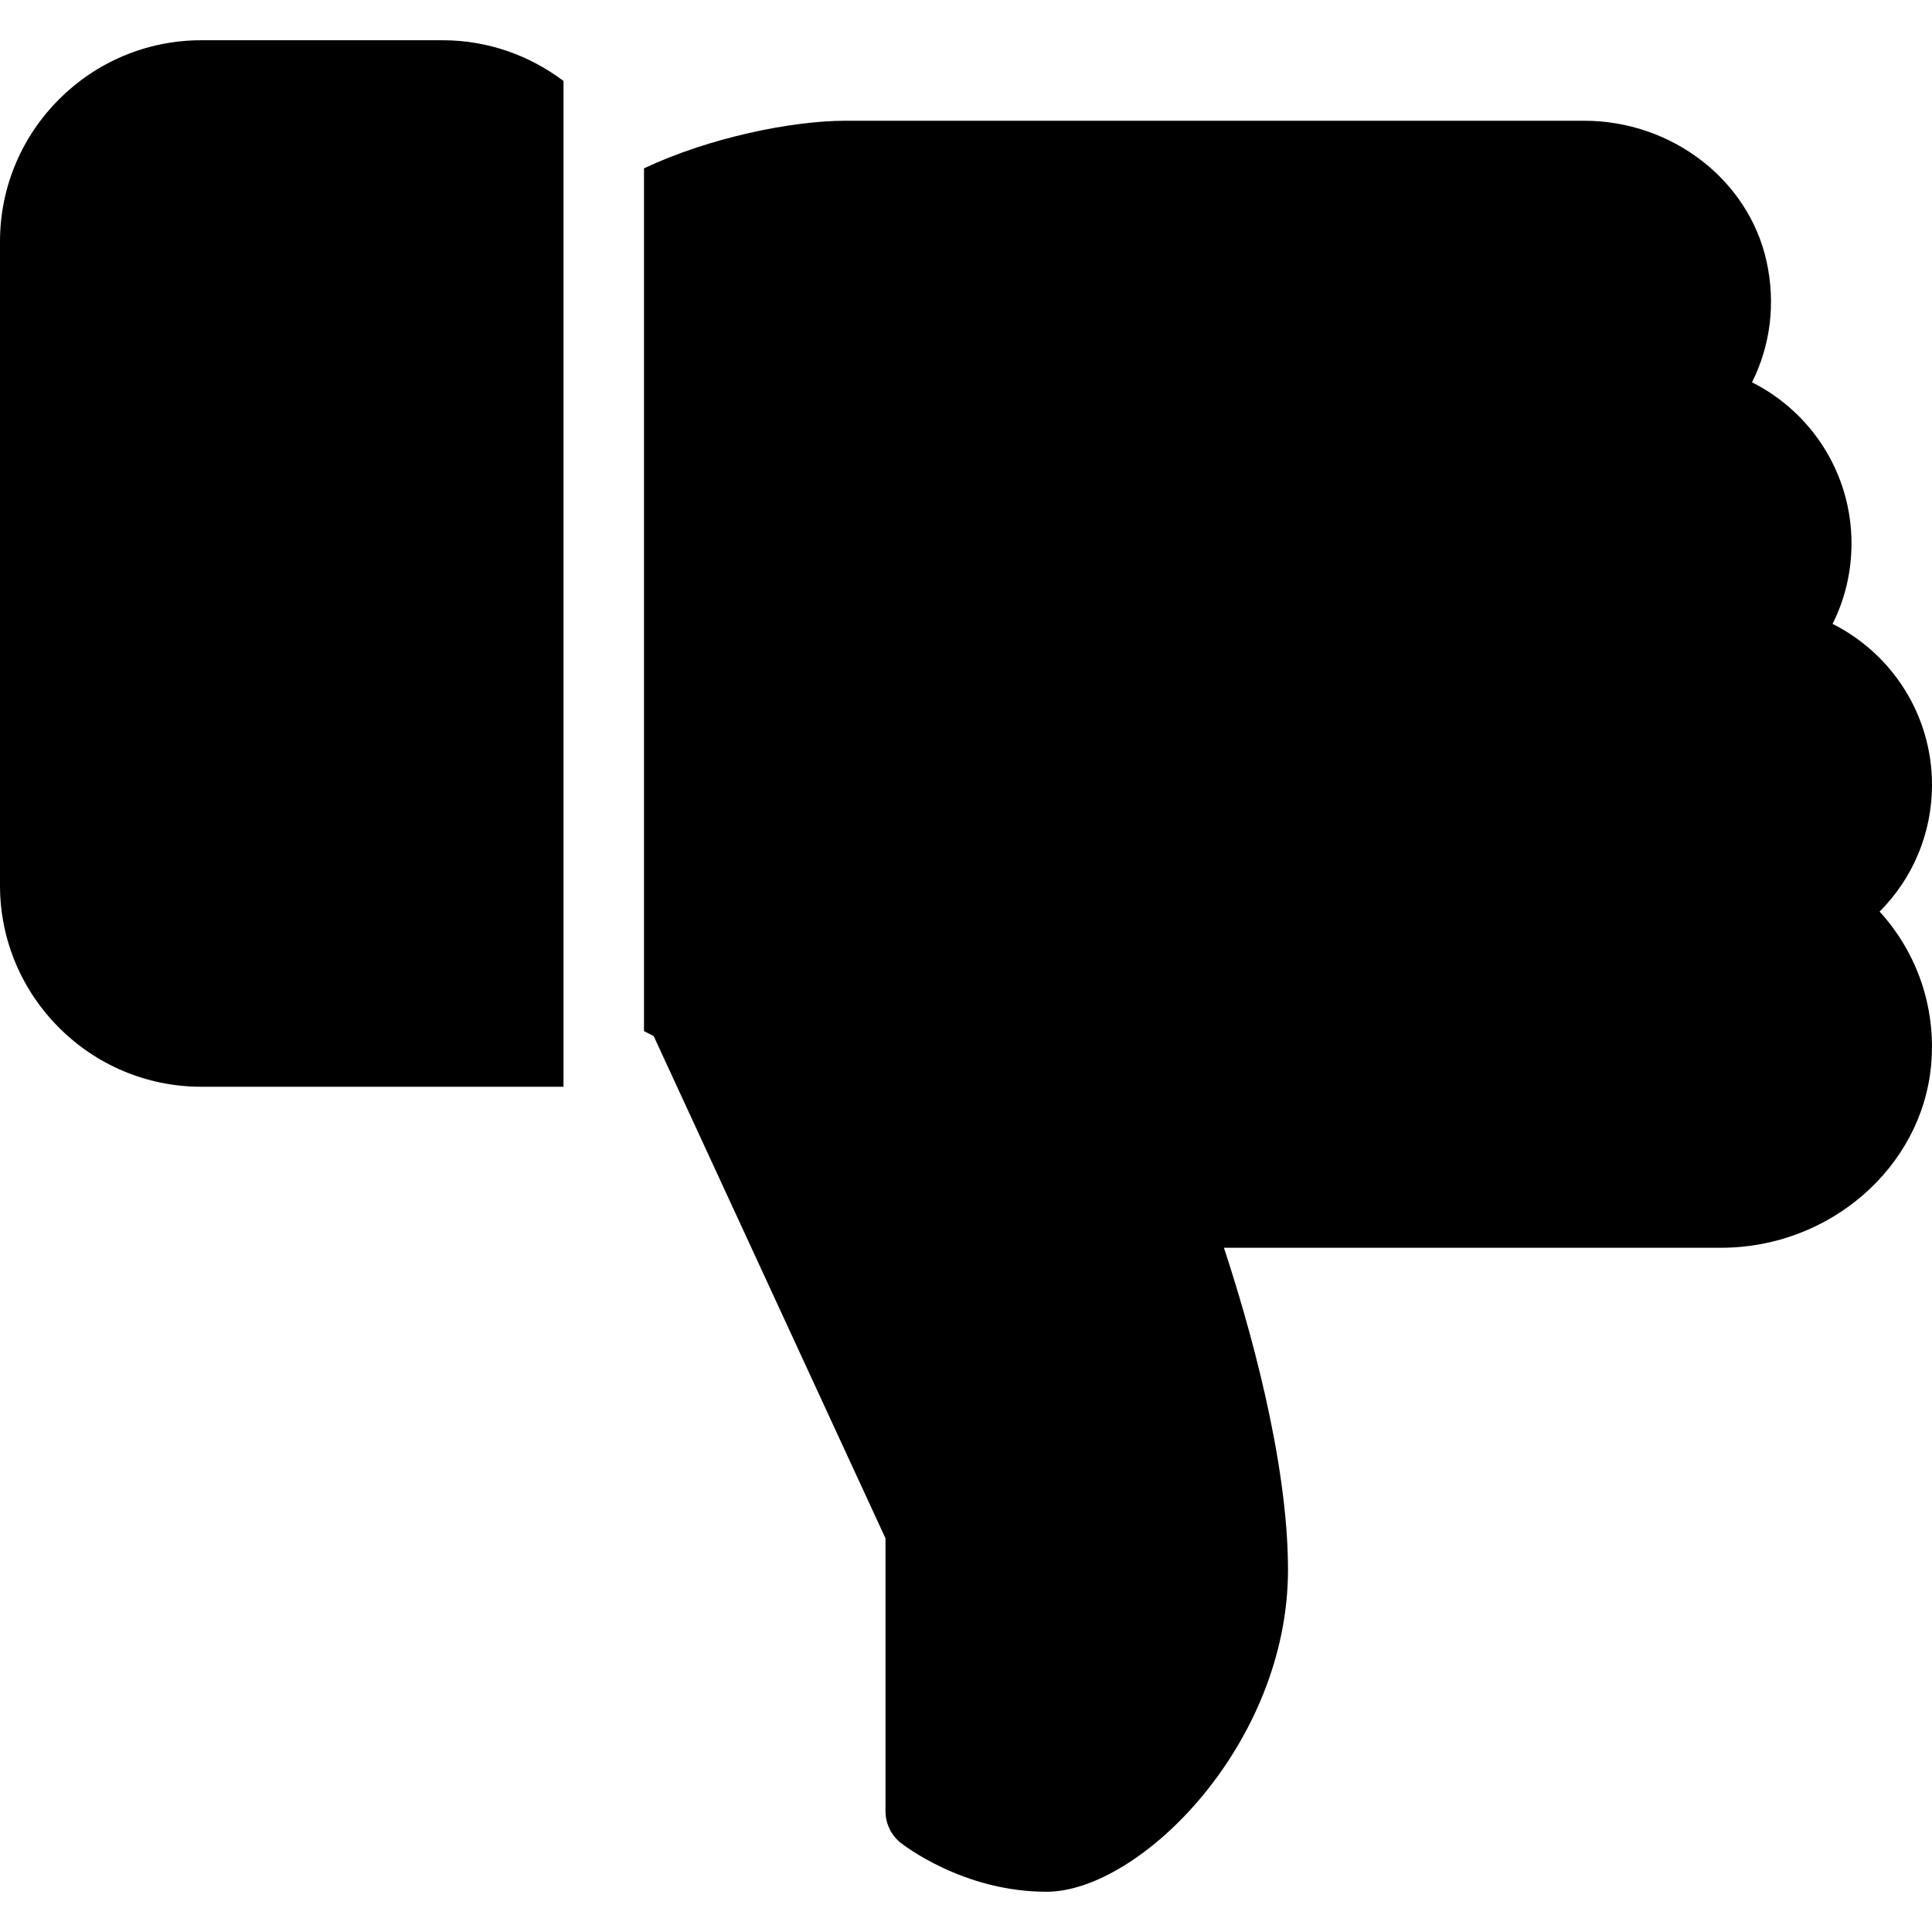 <?xml version="1.0" encoding="iso-8859-1"?>
<!-- Generator: Adobe Illustrator 19.0.0, SVG Export Plug-In . SVG Version: 6.00 Build 0)  -->
<svg version="1.1" id="Capa_1" xmlns="http://www.w3.org/2000/svg" xmlns:xlink="http://www.w3.org/1999/xlink" x="0px" y="0px"
	 viewBox="0 0 512 512" style="enable-background:new 0 0 512 512;" xml:space="preserve">
<g>
	<g>
		<path d="M117.333,10.667h-64C23.936,10.667,0,34.603,0,64v170.667C0,264.064,23.936,288,53.333,288h96V21.461
			C140.395,14.72,129.344,10.667,117.333,10.667z"/>
	</g>
</g>
<g>
	<g>
		<path d="M512,208c0-18.496-10.581-34.731-26.347-42.667c3.285-6.549,5.013-13.803,5.013-21.333
			c0-18.517-10.603-34.752-26.368-42.688c4.885-9.728,6.315-20.928,3.861-32.043C463.381,47.659,443.051,32,419.819,32H224
			c-13.995,0-35.968,4.416-53.333,12.608v228.651l2.56,1.301l61.44,133.12V480c0,3.243,1.472,6.315,3.989,8.341
			c0.683,0.512,16.512,12.992,38.677,12.992c24.683,0,64-39.061,64-85.333c0-29.184-10.453-65.515-16.981-85.333h131.776
			c28.715,0,53.141-21.248,55.637-48.363c1.387-15.211-3.691-29.824-13.653-40.725C506.923,232.768,512,220.821,512,208z"/>
	</g>
</g>
<g>
</g>
<g>
</g>
<g>
</g>
<g>
</g>
<g>
</g>
<g>
</g>
<g>
</g>
<g>
</g>
<g>
</g>
<g>
</g>
<g>
</g>
<g>
</g>
<g>
</g>
<g>
</g>
<g>
</g>
</svg>
